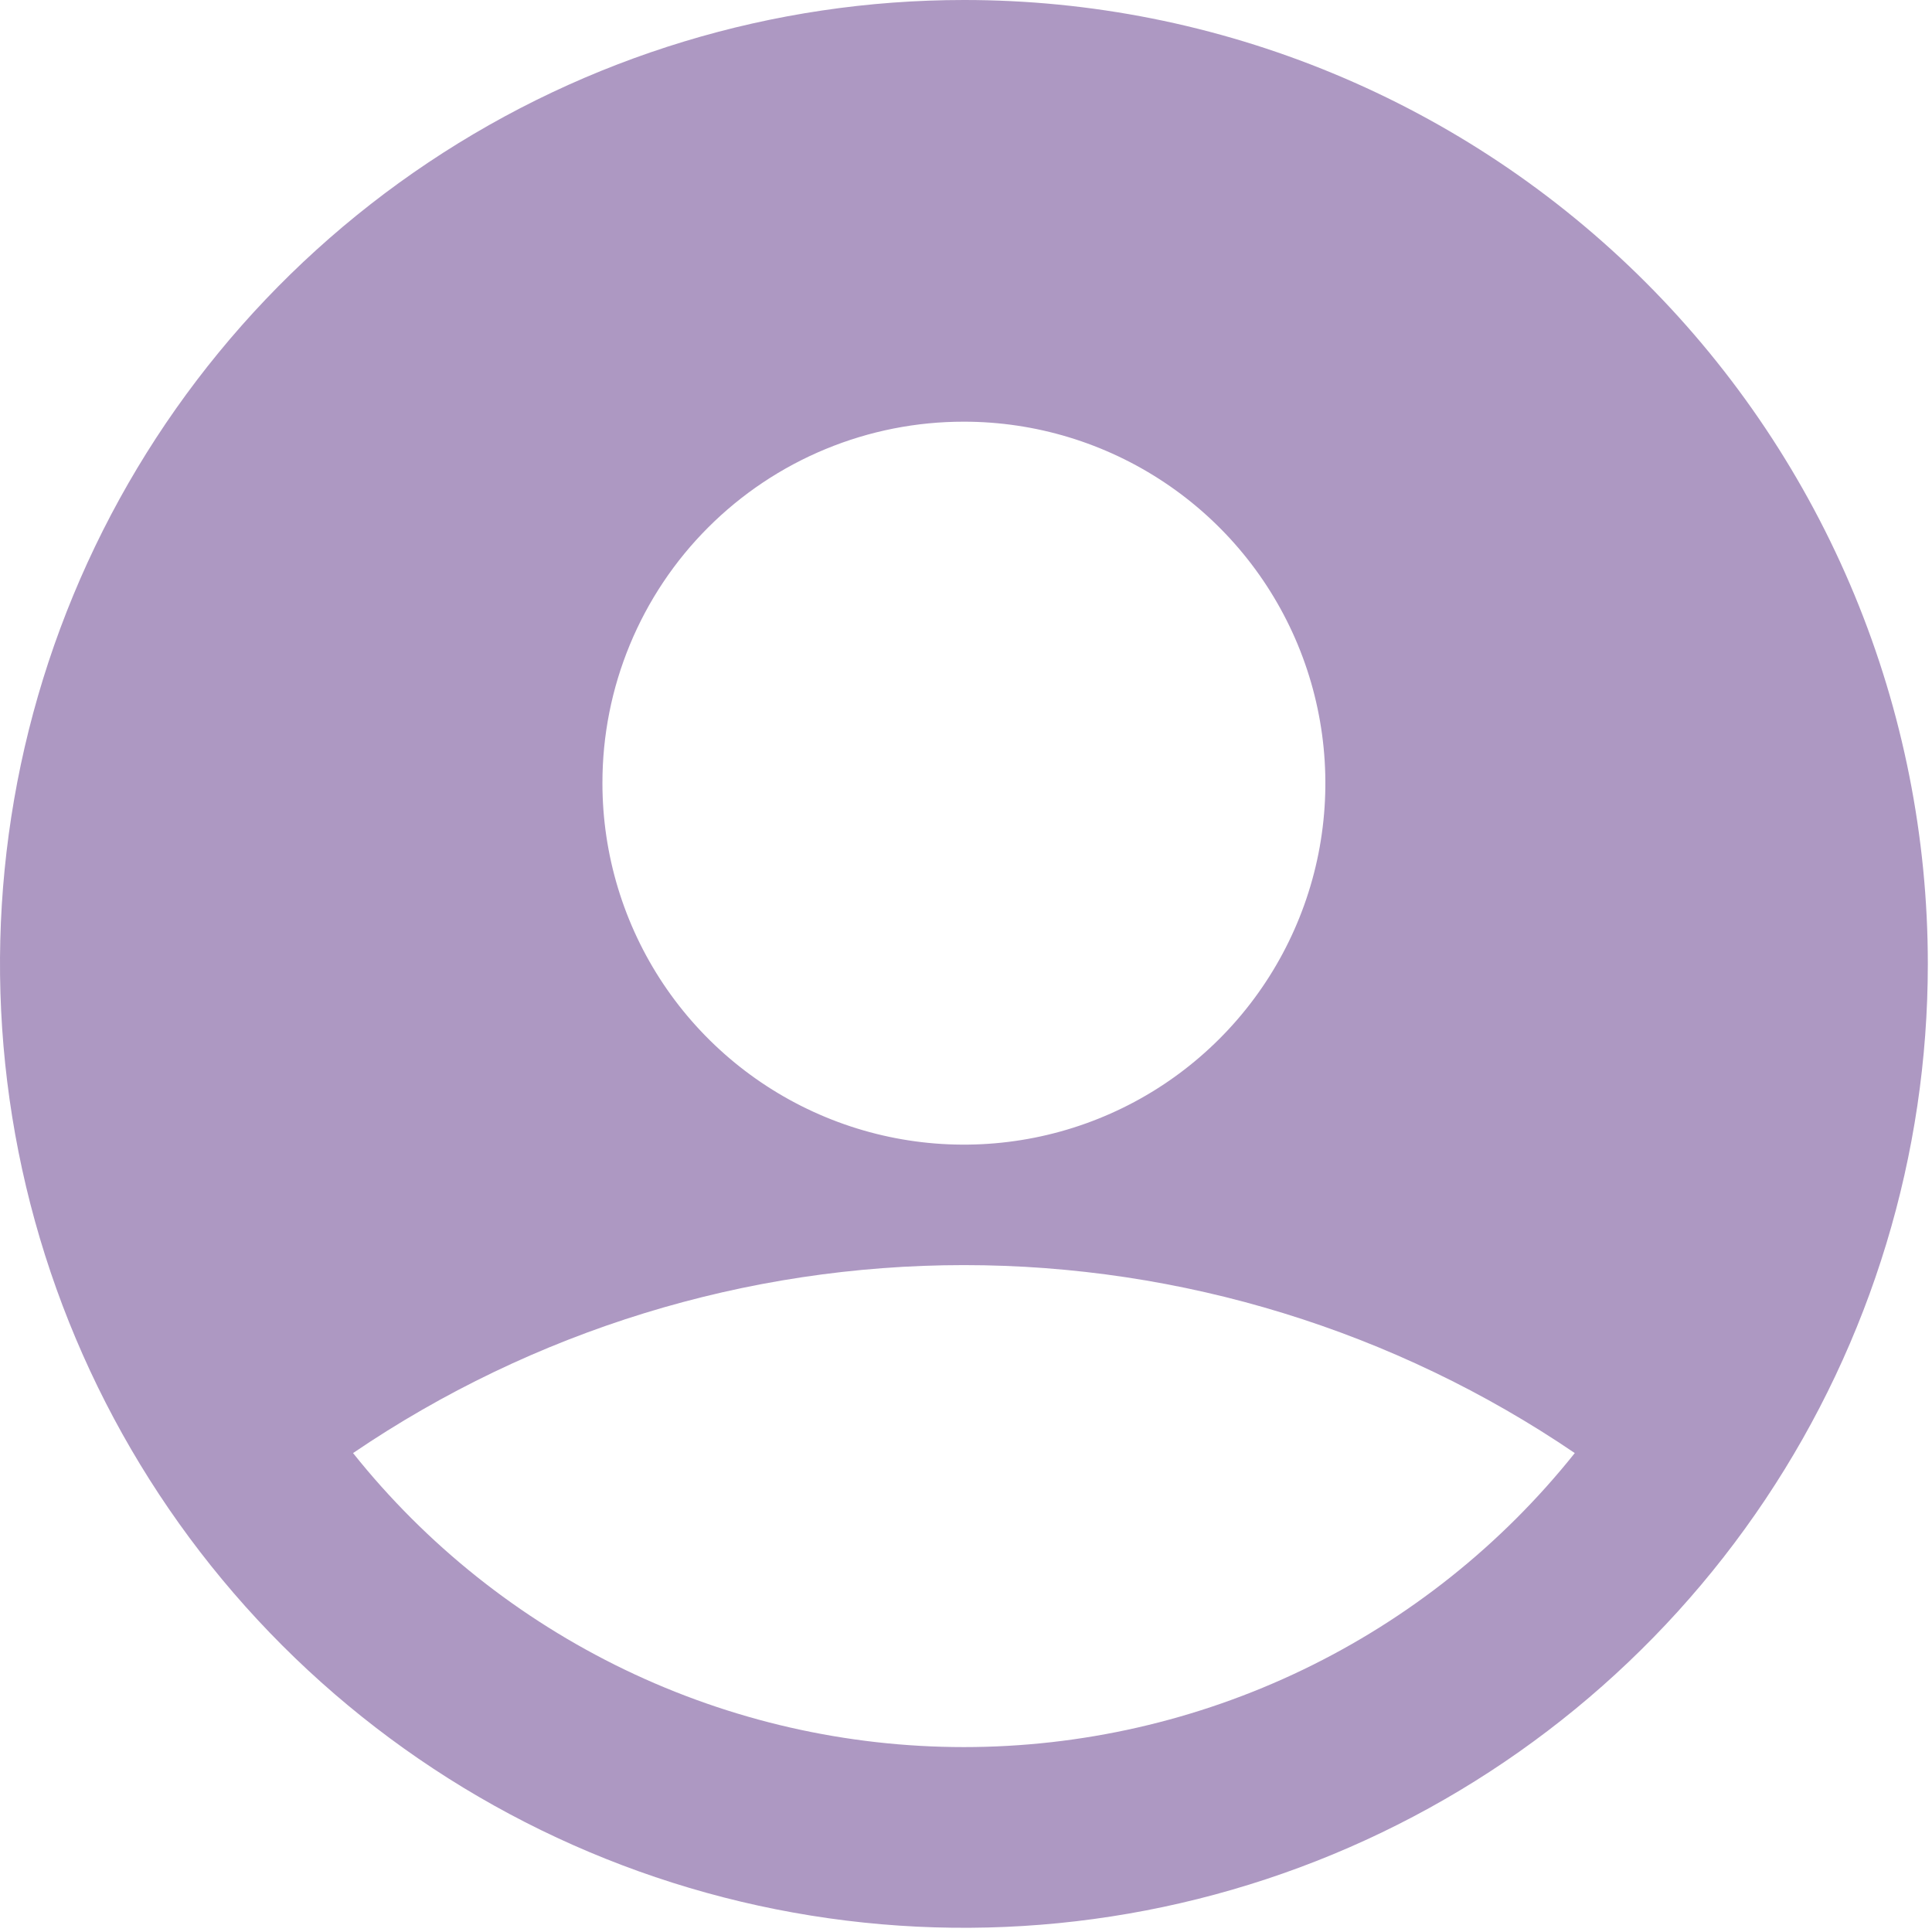 <svg width="38" height="38" viewBox="0 0 38 38" fill="none" xmlns="http://www.w3.org/2000/svg">
<g clip-path="url(#clip0_401_959)">
<path d="M18.959 7.17341e-07C15.209 7.17341e-07 11.544 1.112 8.426 3.195C5.308 5.278 2.878 8.239 1.443 11.704C0.008 15.168 -0.367 18.98 0.364 22.657C1.096 26.335 2.901 29.713 5.553 32.365C8.204 35.016 11.582 36.822 15.26 37.553C18.938 38.285 22.75 37.909 26.214 36.474C29.678 35.039 32.639 32.609 34.722 29.492C36.806 26.374 37.918 22.709 37.918 18.959C37.918 16.469 37.428 14.003 36.476 11.703C35.523 9.402 34.127 7.312 32.366 5.551C30.606 3.791 28.515 2.394 26.215 1.442C23.914 0.489 21.449 -0.001 18.959 7.17341e-07ZM18.959 8.294C20.365 8.294 21.739 8.711 22.909 9.493C24.078 10.274 24.989 11.384 25.527 12.683C26.065 13.982 26.206 15.412 25.932 16.791C25.657 18.17 24.98 19.437 23.986 20.431C22.992 21.426 21.725 22.103 20.346 22.377C18.967 22.651 17.537 22.511 16.238 21.972C14.939 21.434 13.829 20.523 13.047 19.354C12.266 18.185 11.849 16.81 11.849 15.404C11.848 14.47 12.031 13.545 12.388 12.682C12.745 11.819 13.268 11.034 13.929 10.374C14.589 9.714 15.373 9.19 16.237 8.833C17.1 8.476 18.025 8.293 18.959 8.294ZM18.959 34.363C16.65 34.363 14.372 33.843 12.292 32.842C10.212 31.841 8.384 30.385 6.944 28.58C10.488 26.172 14.674 24.883 18.959 24.883C23.244 24.883 27.43 26.172 30.974 28.58C29.534 30.385 27.706 31.841 25.626 32.842C23.546 33.843 21.267 34.363 18.959 34.363Z" fill="#AD98C2"/>
</g>
<defs>
<clipPath id="clip0_401_959">
<rect width="37.918" height="37.918" fill="white"/>
</clipPath>
</defs>
</svg>
